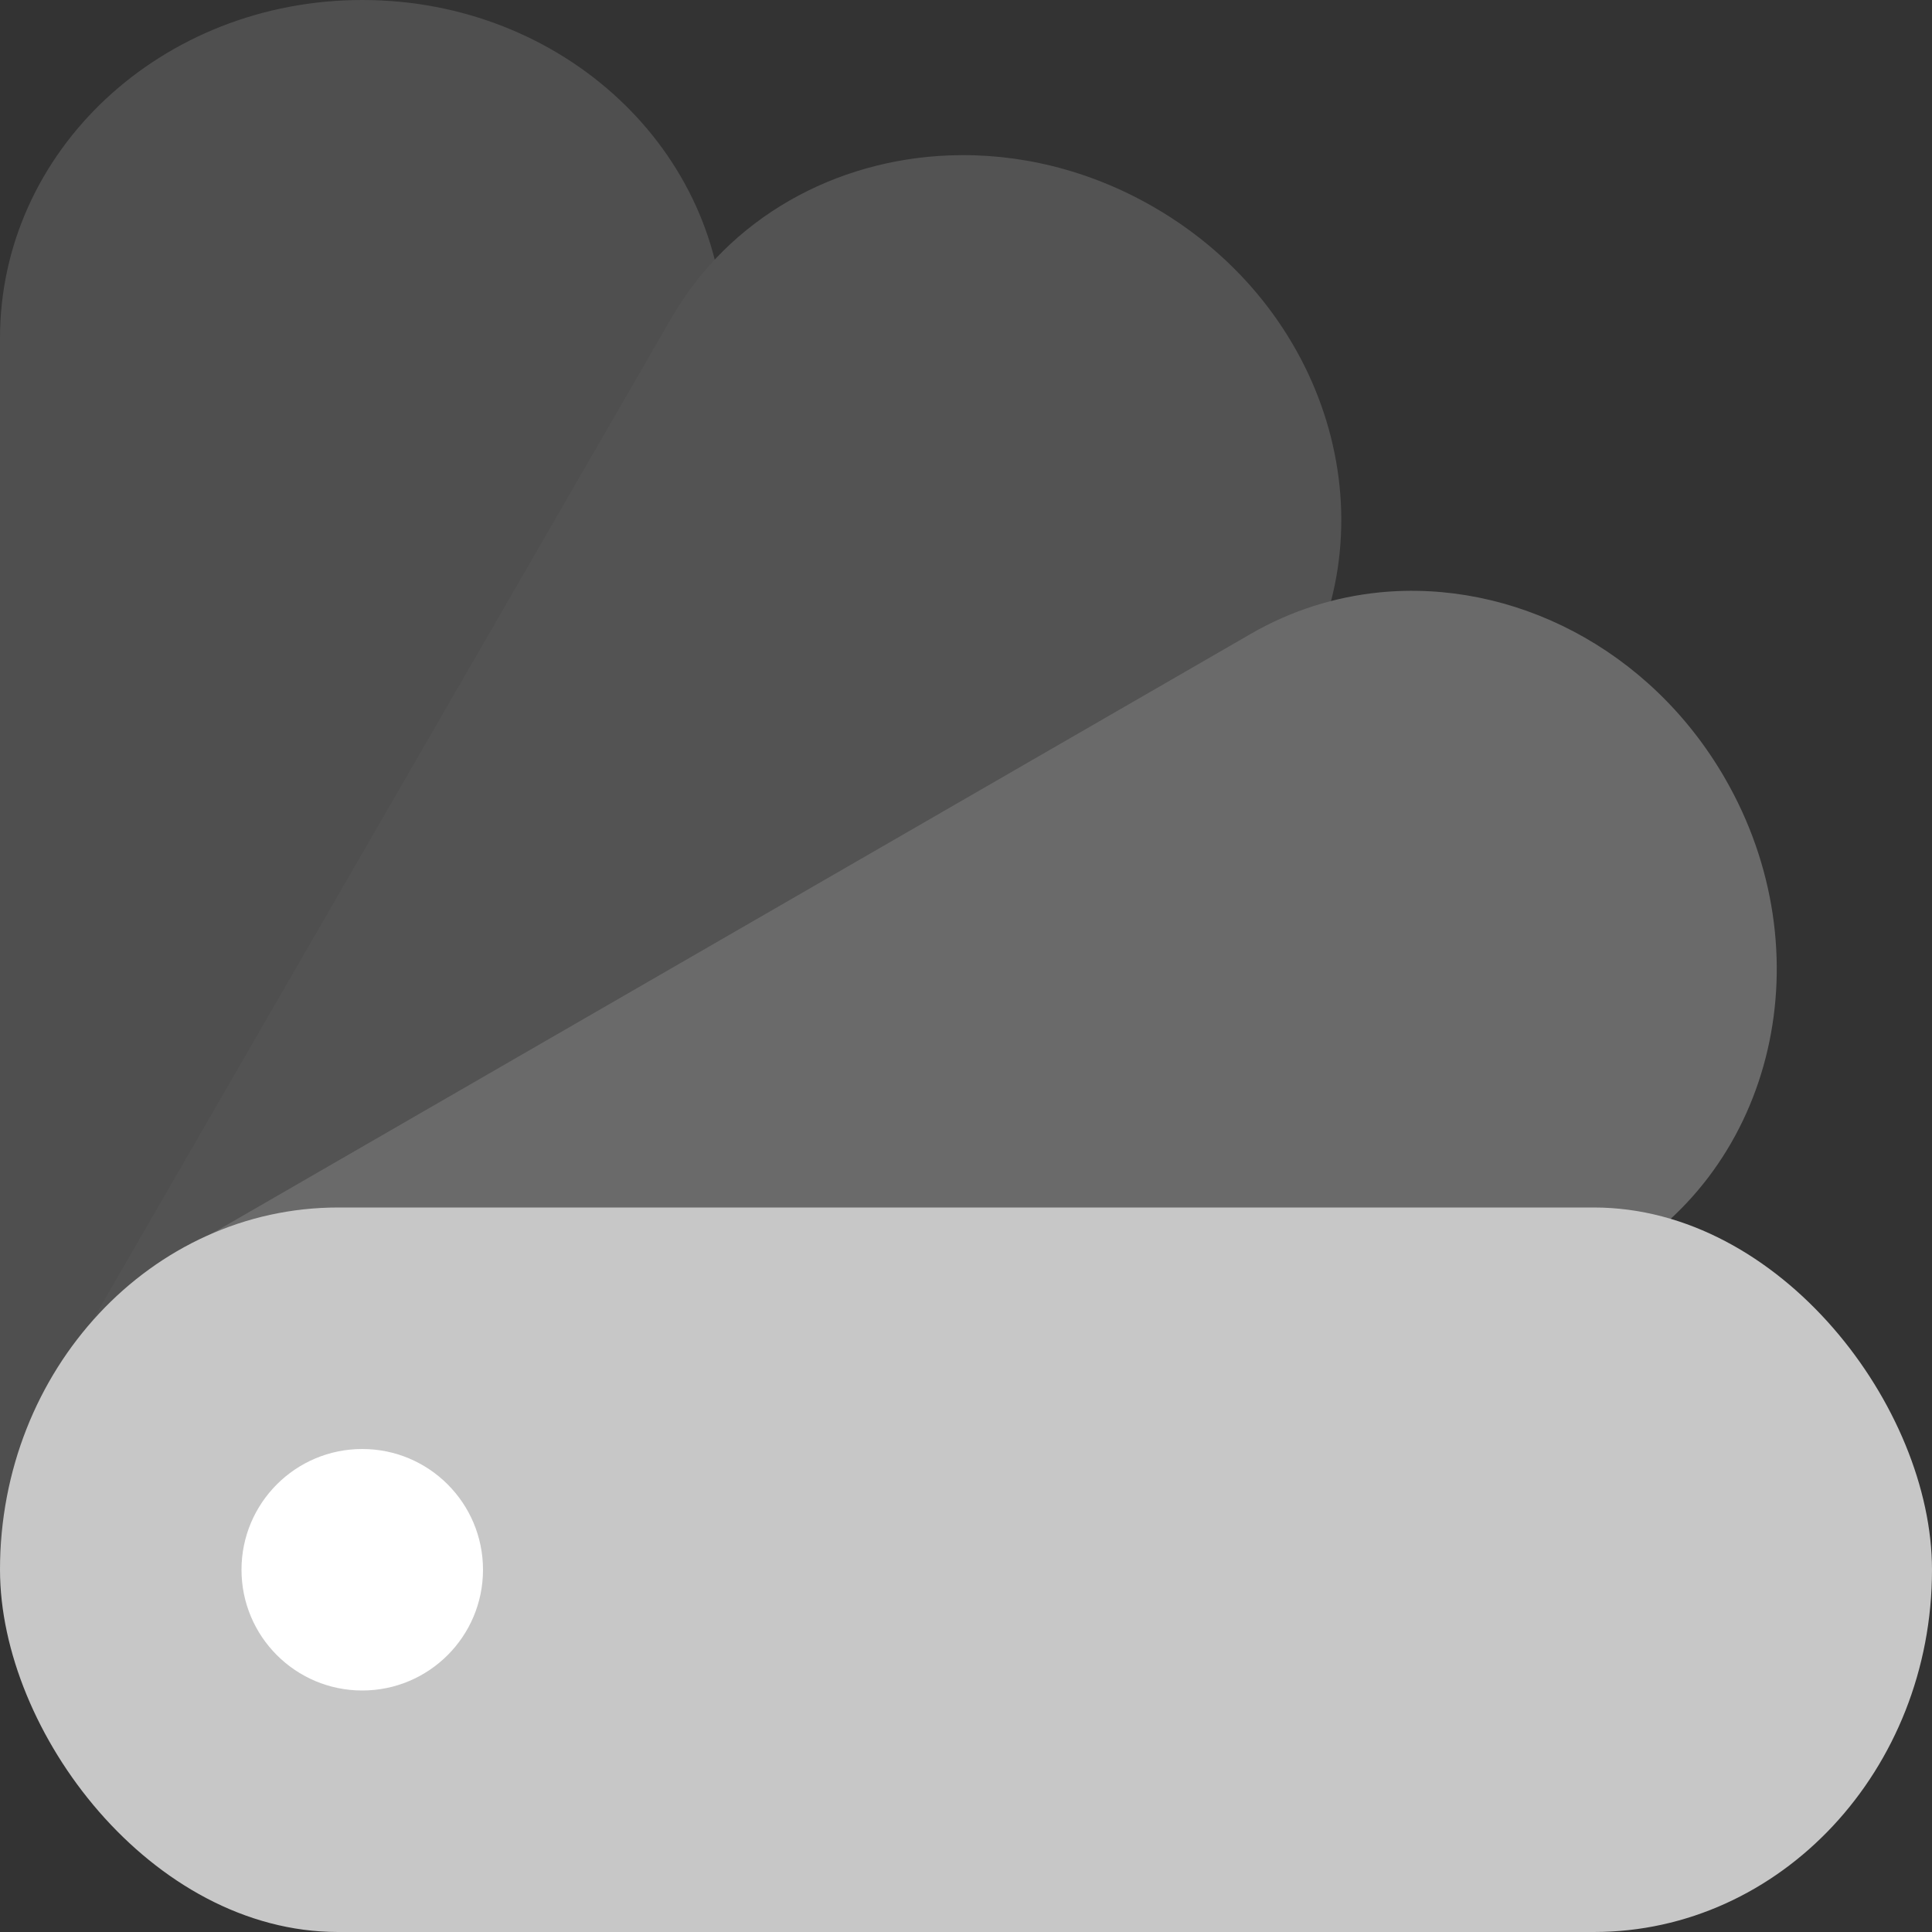 <svg xmlns="http://www.w3.org/2000/svg" width="16" height="16" version="1.1" viewBox="0 0 16 16">
 <rect x="0" y="0" width="16" height="16" fill="#333333" stroke="none"/>
 <path style="fill:#4f4f4f" d="M 3 0 C 1.338 0 0 1.25 0 2.801 L 0 13 L 5 13 L 5 15.277 C 5.61 14.766 6 14.029 6 13.199 L 6 2.801 C 6 1.25 4.662 0 3 0 z"/>
 <path style="fill:#535353" d="M 7.861 1.287 C 6.919 1.323 6.041 1.799 5.557 2.639 L 0.736 10.988 L 5 10.988 L 5 15.299 C 5.211 15.113 5.405 14.902 5.553 14.646 L 10.752 5.639 C 11.528 4.295 10.994 2.546 9.555 1.715 C 9.015 1.403 8.427 1.265 7.861 1.287 z"/>
 <path style="fill:#6a6a6a" d="M 11.424 4.906 C 11.058 4.943 10.697 5.054 10.361 5.248 L 1.678 10.26 L 5 10.26 L 5 15.271 L 13.361 10.443 C 14.705 9.668 15.116 7.885 14.285 6.445 C 13.662 5.366 12.522 4.797 11.424 4.906 z"/>
 <rect style="fill:#c7c7c7" width="16" height="6" x="0" y="10" rx="2.8" ry="3"/>
 <circle style="fill:#ffffff" cx="3" cy="13" r="1"/>
</svg>
